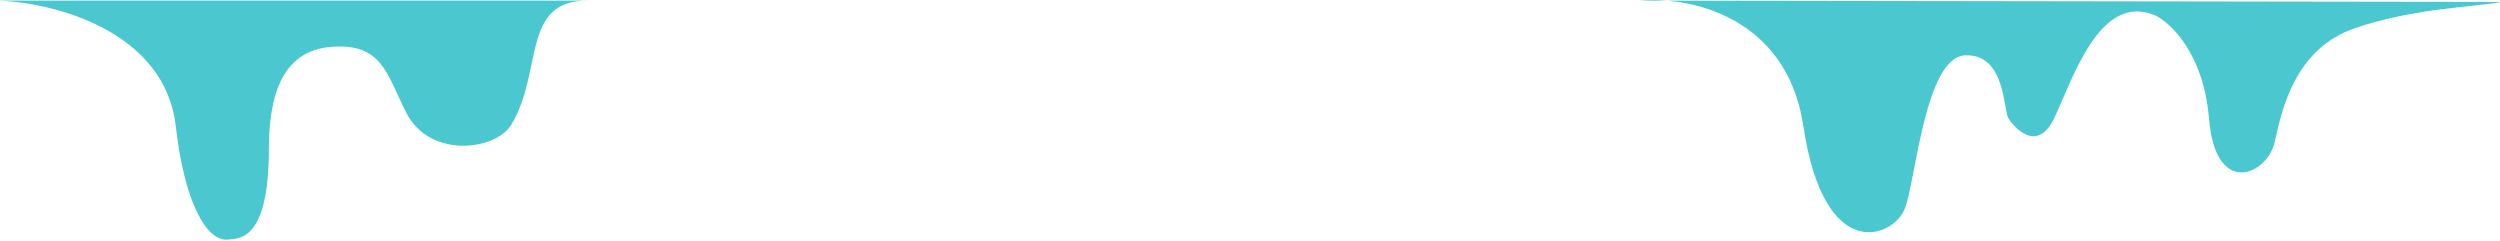 <svg width="1920" height="185" viewBox="0 0 1920 185" fill="none" xmlns="http://www.w3.org/2000/svg">
<path d="M135 96.972C126.6 23.372 40.833 1.972 -1 0.472H451C400 0.472 417.266 55.756 392.5 96C380.5 115.5 330 122.028 312 86.5C296.68 56.262 293.386 32.993 254.5 35.972C221.5 38.5 206.5 65.163 206.5 114C206.5 184 184.658 183.143 175 184C158.396 185.473 141.638 155.137 135 96.972Z" fill="#4AC7CF"/>
<path d="M1259 0.472C1265.24 -0.124 1272.65 -0.201 1280.69 0.505L1921.5 1.472C1902.5 5.305 1854.5 5.972 1809 21.472C1762.78 37.218 1752.67 83.174 1747.14 108.324L1747 108.972C1741.5 133.972 1701.5 152.472 1696.5 90.972C1692.5 41.772 1667.5 17.805 1655.5 11.972C1612 -7.028 1591 63.472 1577.5 90.972C1564 118.472 1546.5 96.972 1542.5 90.972C1538.5 84.972 1540.5 41.472 1509.5 42.472C1478.5 43.472 1471.5 137.472 1463 159.972C1454.5 182.472 1401 203.972 1385 96.972C1374.38 25.951 1319.89 3.943 1280.69 0.505L1259 0.472Z" fill="#4AC7CF"/>
</svg>